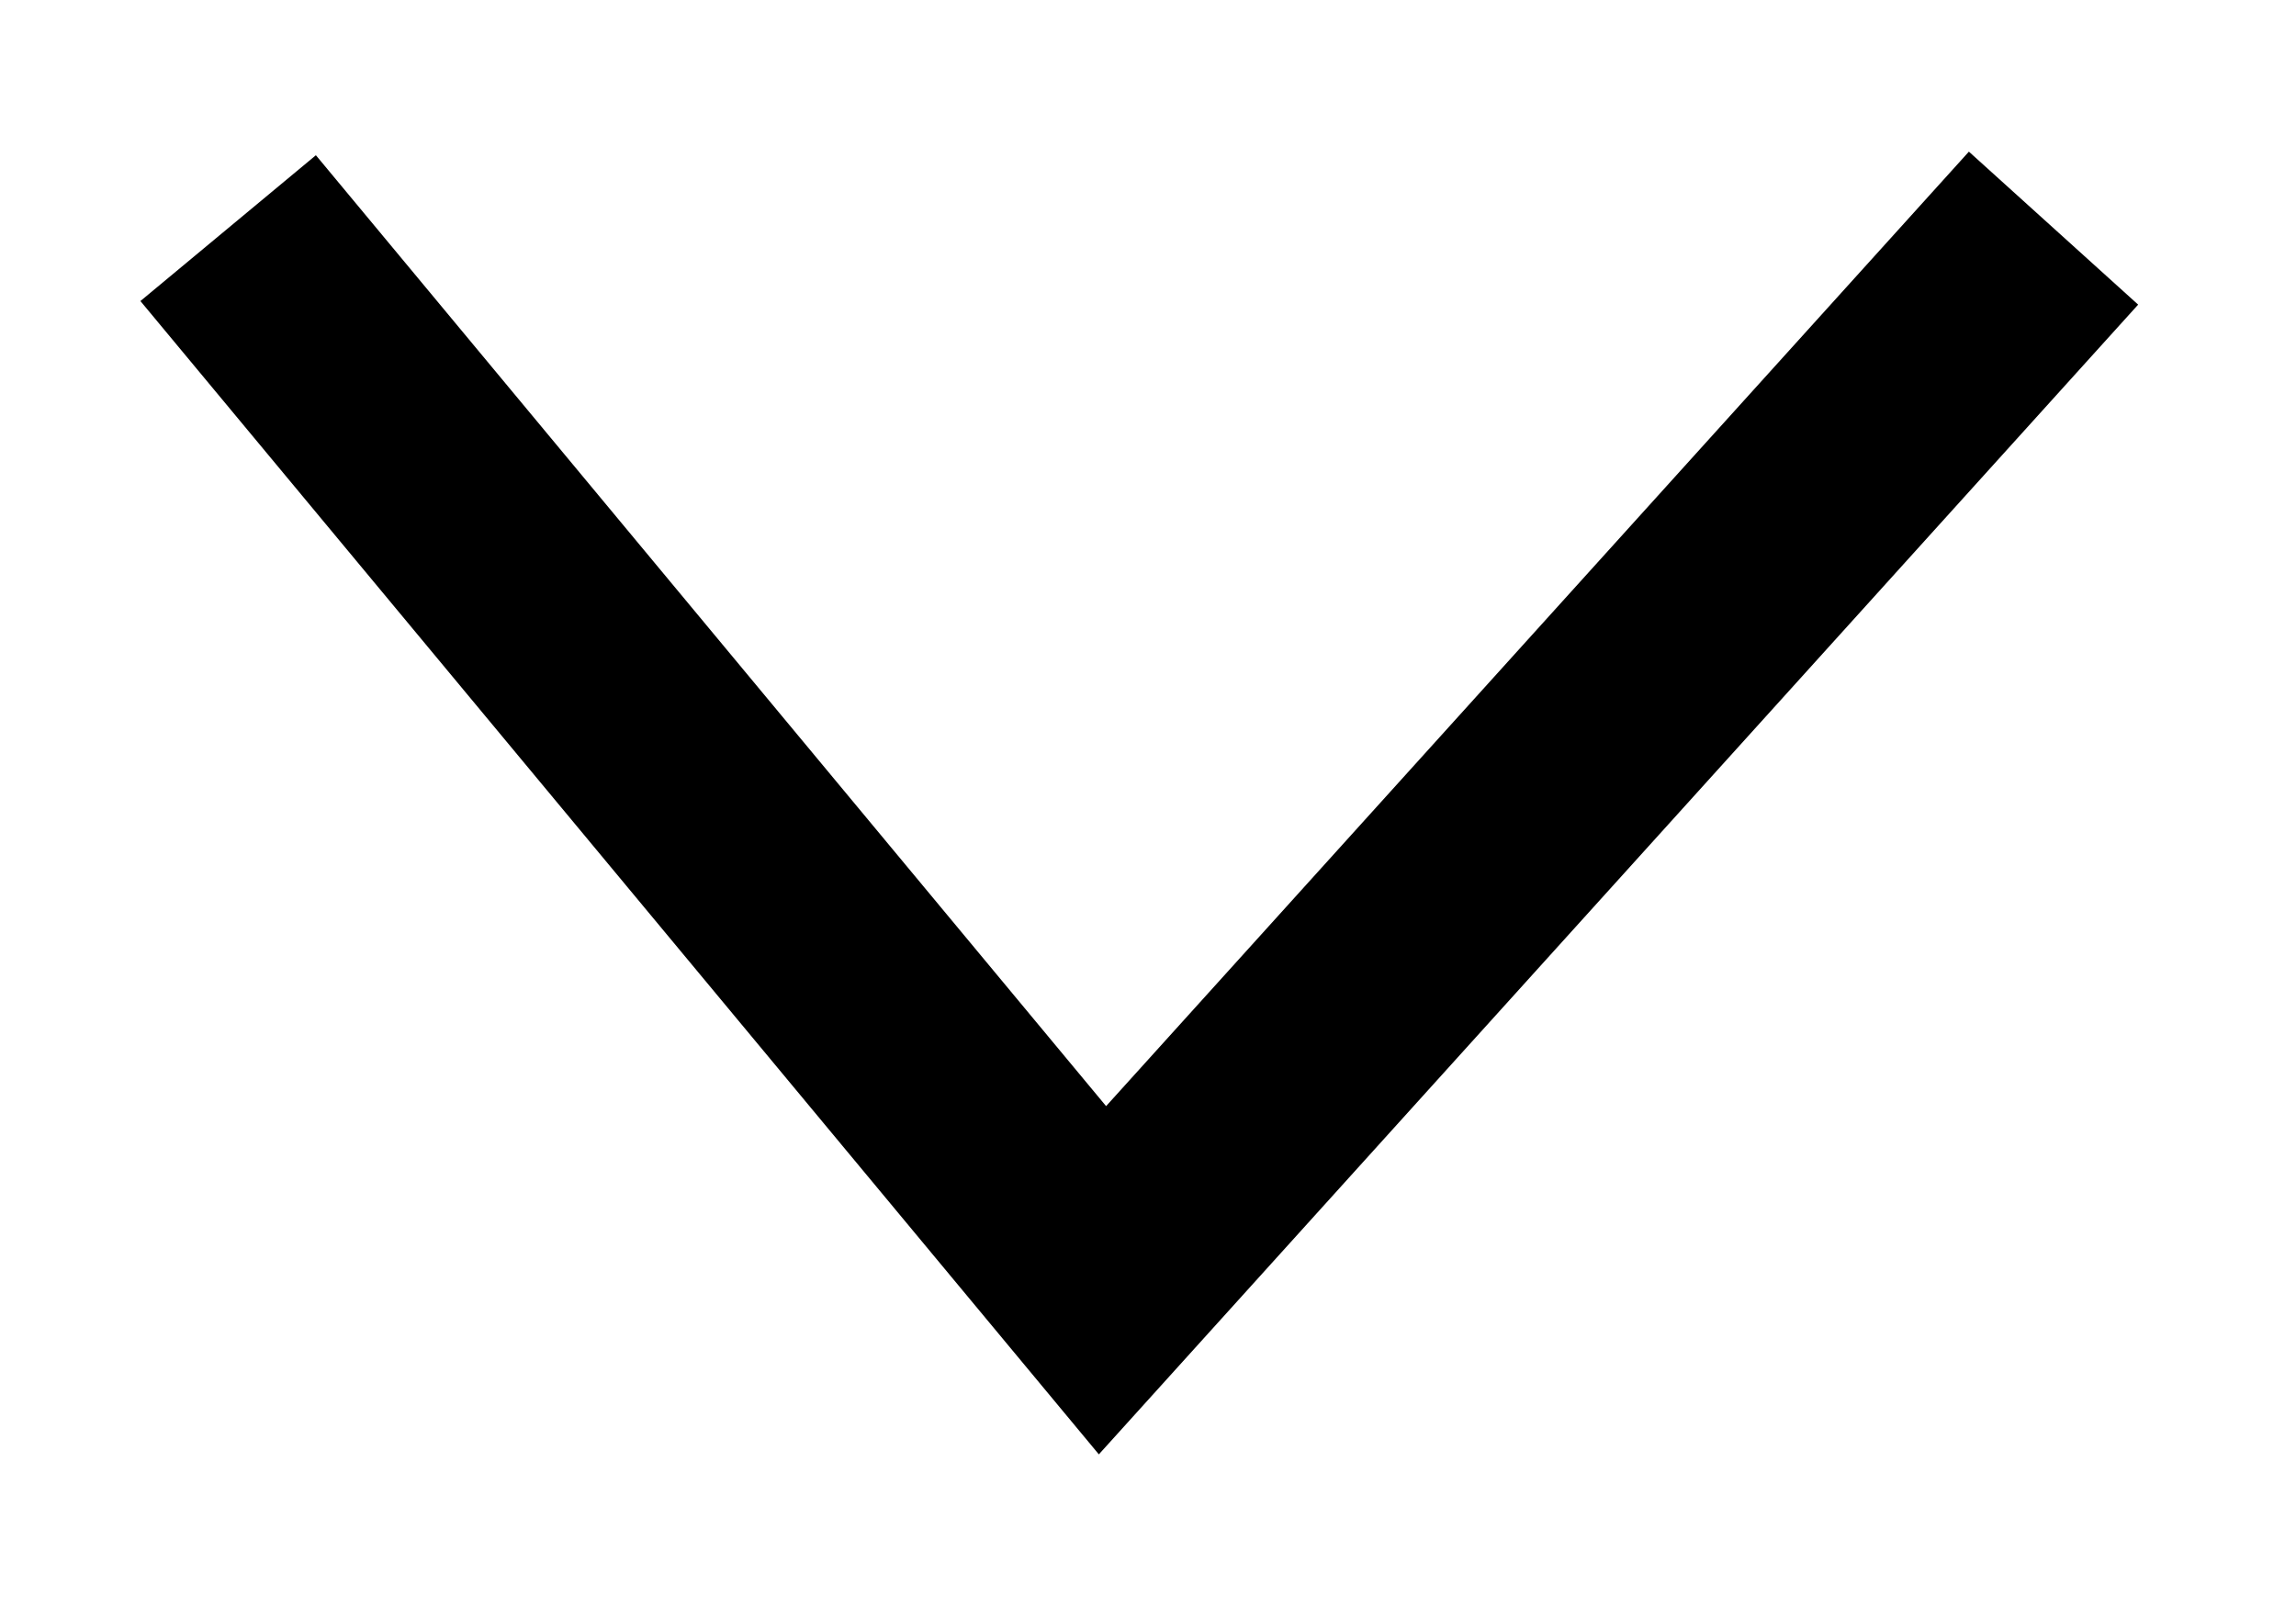 <!-- Generated by IcoMoon.io -->
<svg version="1.1" xmlns="http://www.w3.org/2000/svg" width="46" height="32" viewBox="0 0 46 32">
<title>icon-arrow-down</title>
<path fill="none" stroke-linejoin="miter" stroke-linecap="butt" stroke-miterlimit="4" stroke-width="4.571" stroke="#000" d="M4.571 4.571l17.517 21.080 19.054-21.080"></path>
</svg>
